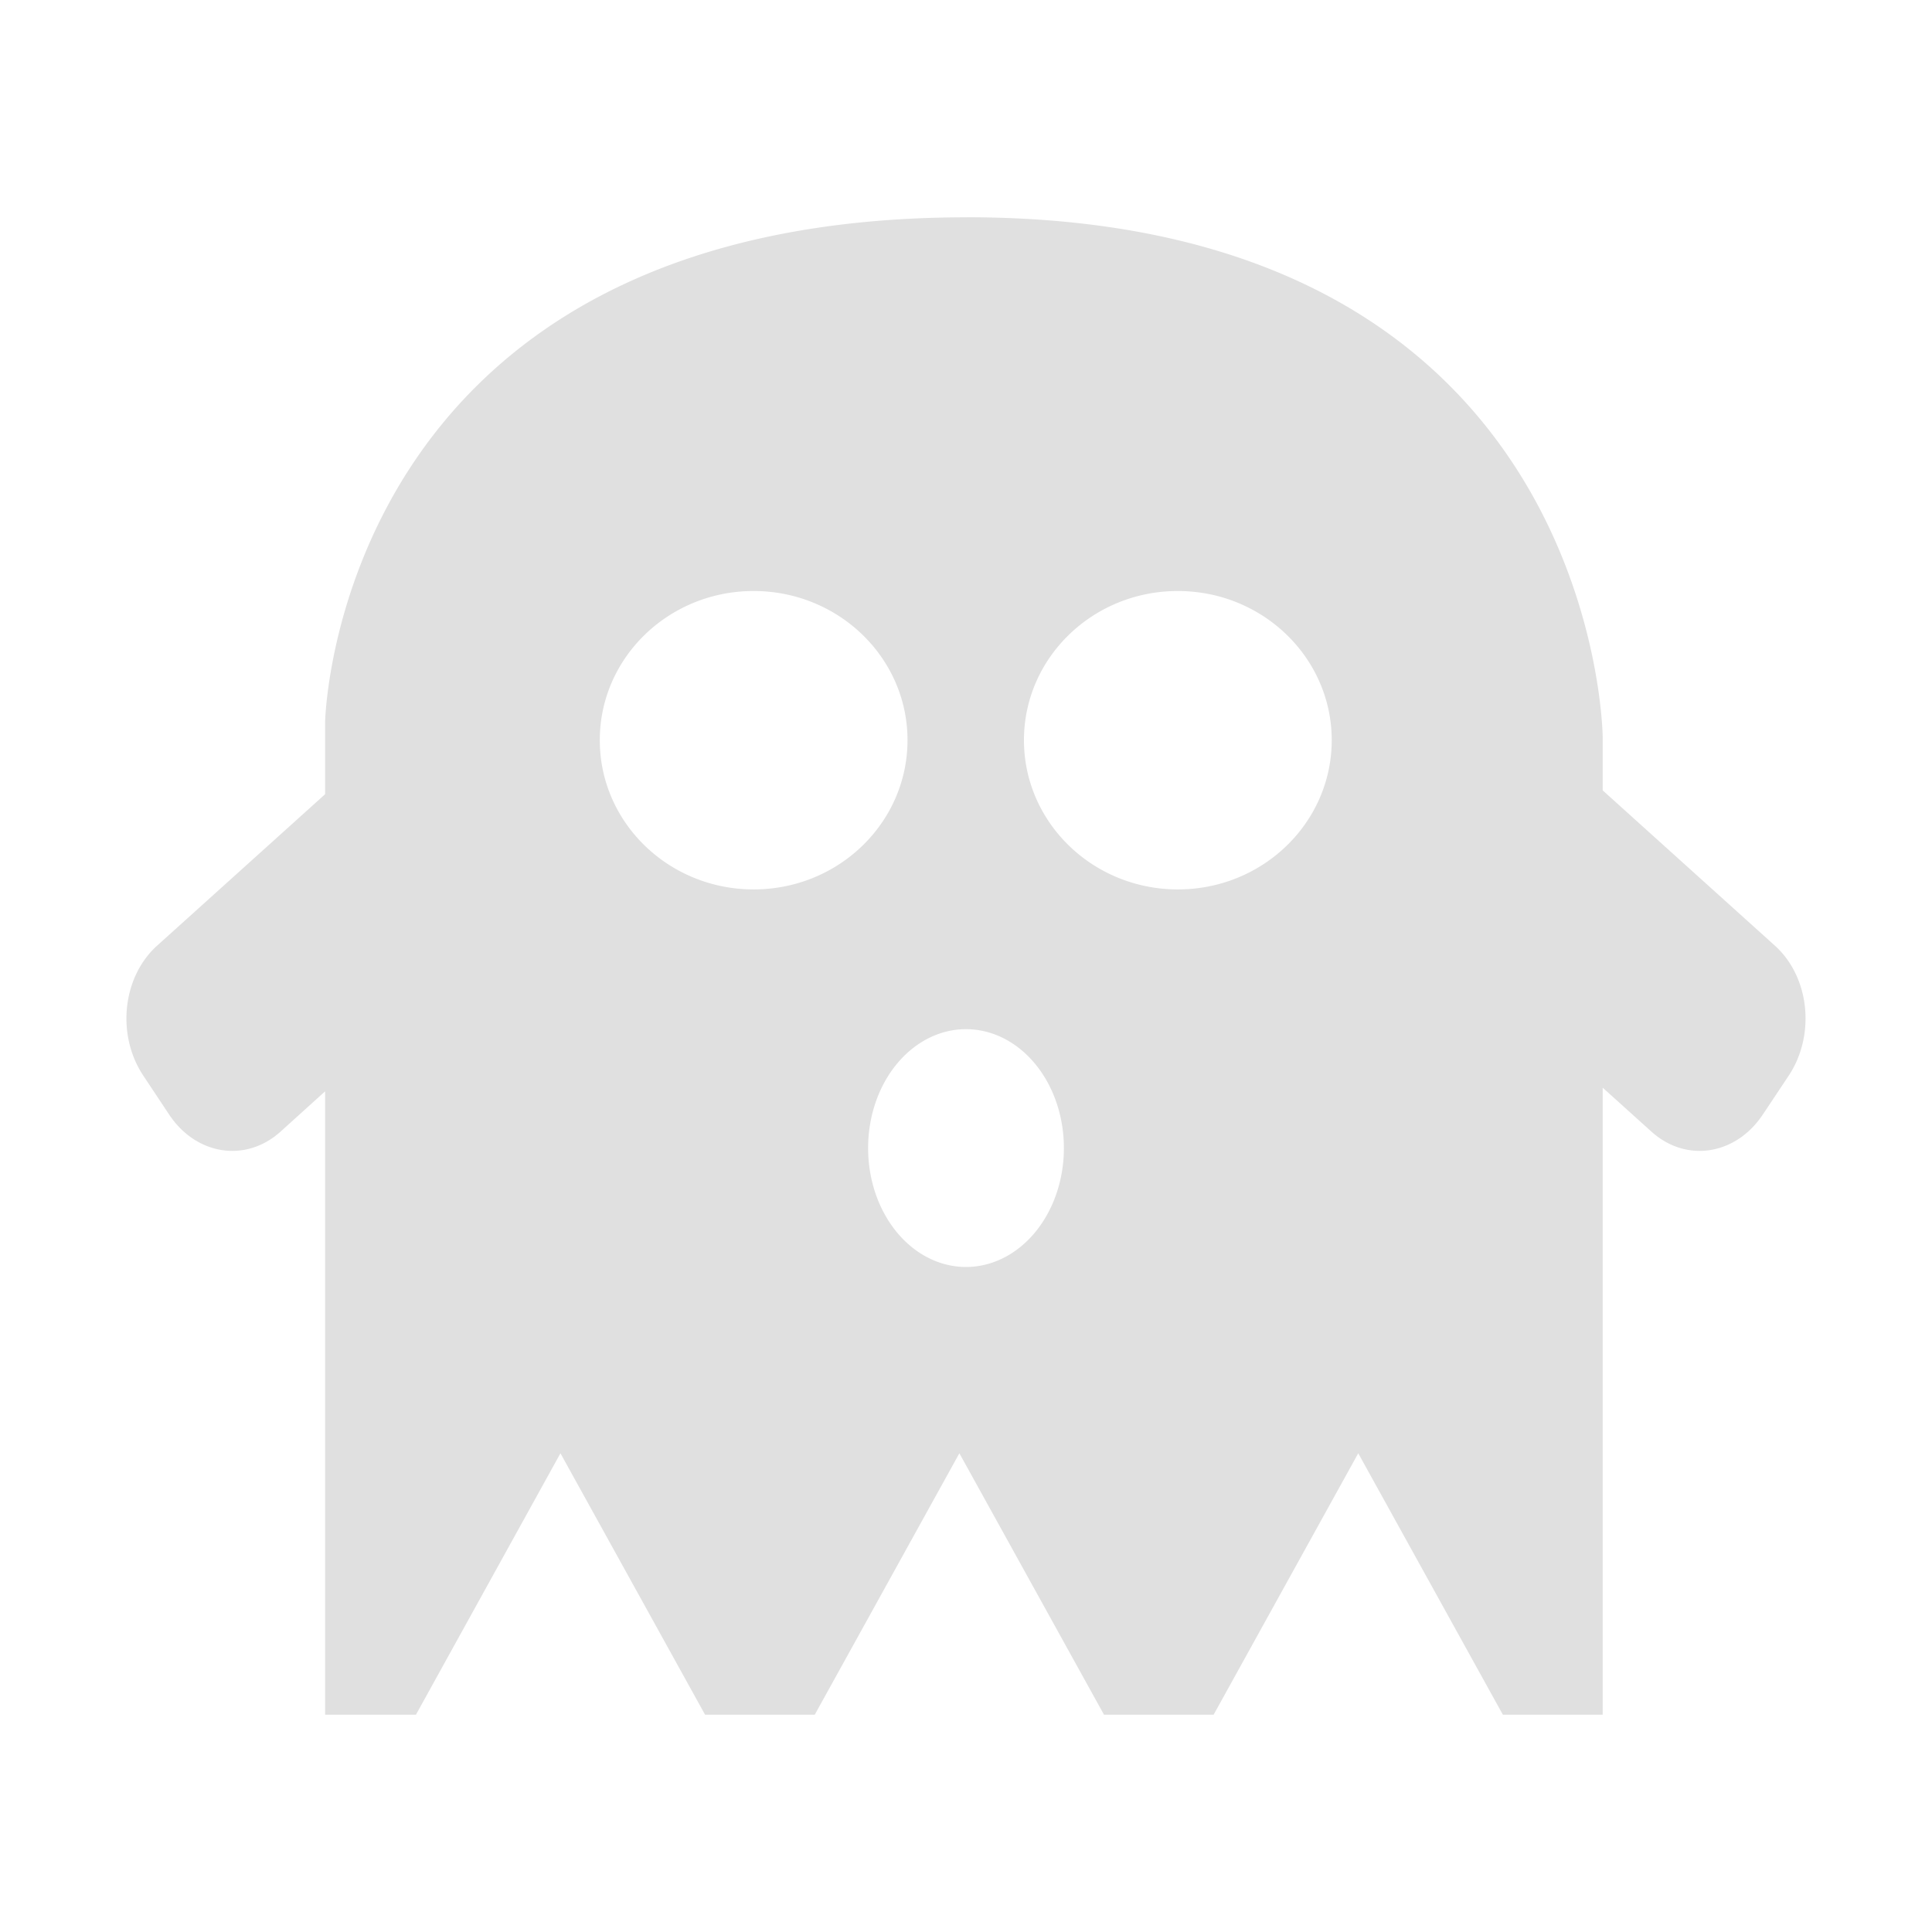 <svg xmlns="http://www.w3.org/2000/svg" viewBox="0 0 33 33"><path d="M16.511 3.712c-10.796 0-10.958 8.622-10.958 8.622v1.232l-2.87 2.587c-.592.534-.698 1.524-.235 2.22l.44.663c.462.696 1.31.828 1.903.294l.762-.689v10.647h1.552l2.468-4.465 2.47 4.465h1.874l2.47-4.465 2.47 4.465h1.873l2.47-4.465 2.47 4.465h1.705v-10.71l.834.752c.592.534 1.44.402 1.902-.294l.441-.662c.462-.697.357-1.688-.235-2.221L27.375 13.5v-.913s-.068-8.876-10.864-8.876zm-3.638 6.383c1.45 0 2.628 1.14 2.628 2.547 0 1.408-1.176 2.55-2.628 2.55-1.452 0-2.629-1.142-2.628-2.55 0-1.407 1.177-2.548 2.628-2.547zm7.246 0c1.45 0 2.627 1.14 2.628 2.547 0 1.408-1.176 2.55-2.628 2.55-1.452 0-2.63-1.142-2.629-2.55 0-1.407 1.177-2.548 2.629-2.547zm-3.62 7.484a1.672 2.03 0 0 1 1.673 2.03 1.672 2.03 0 0 1-1.672 2.032 1.672 2.03 0 0 1-1.672-2.031 1.672 2.03 0 0 1 1.672-2.031z" fill="#e0e0e0"/></svg>